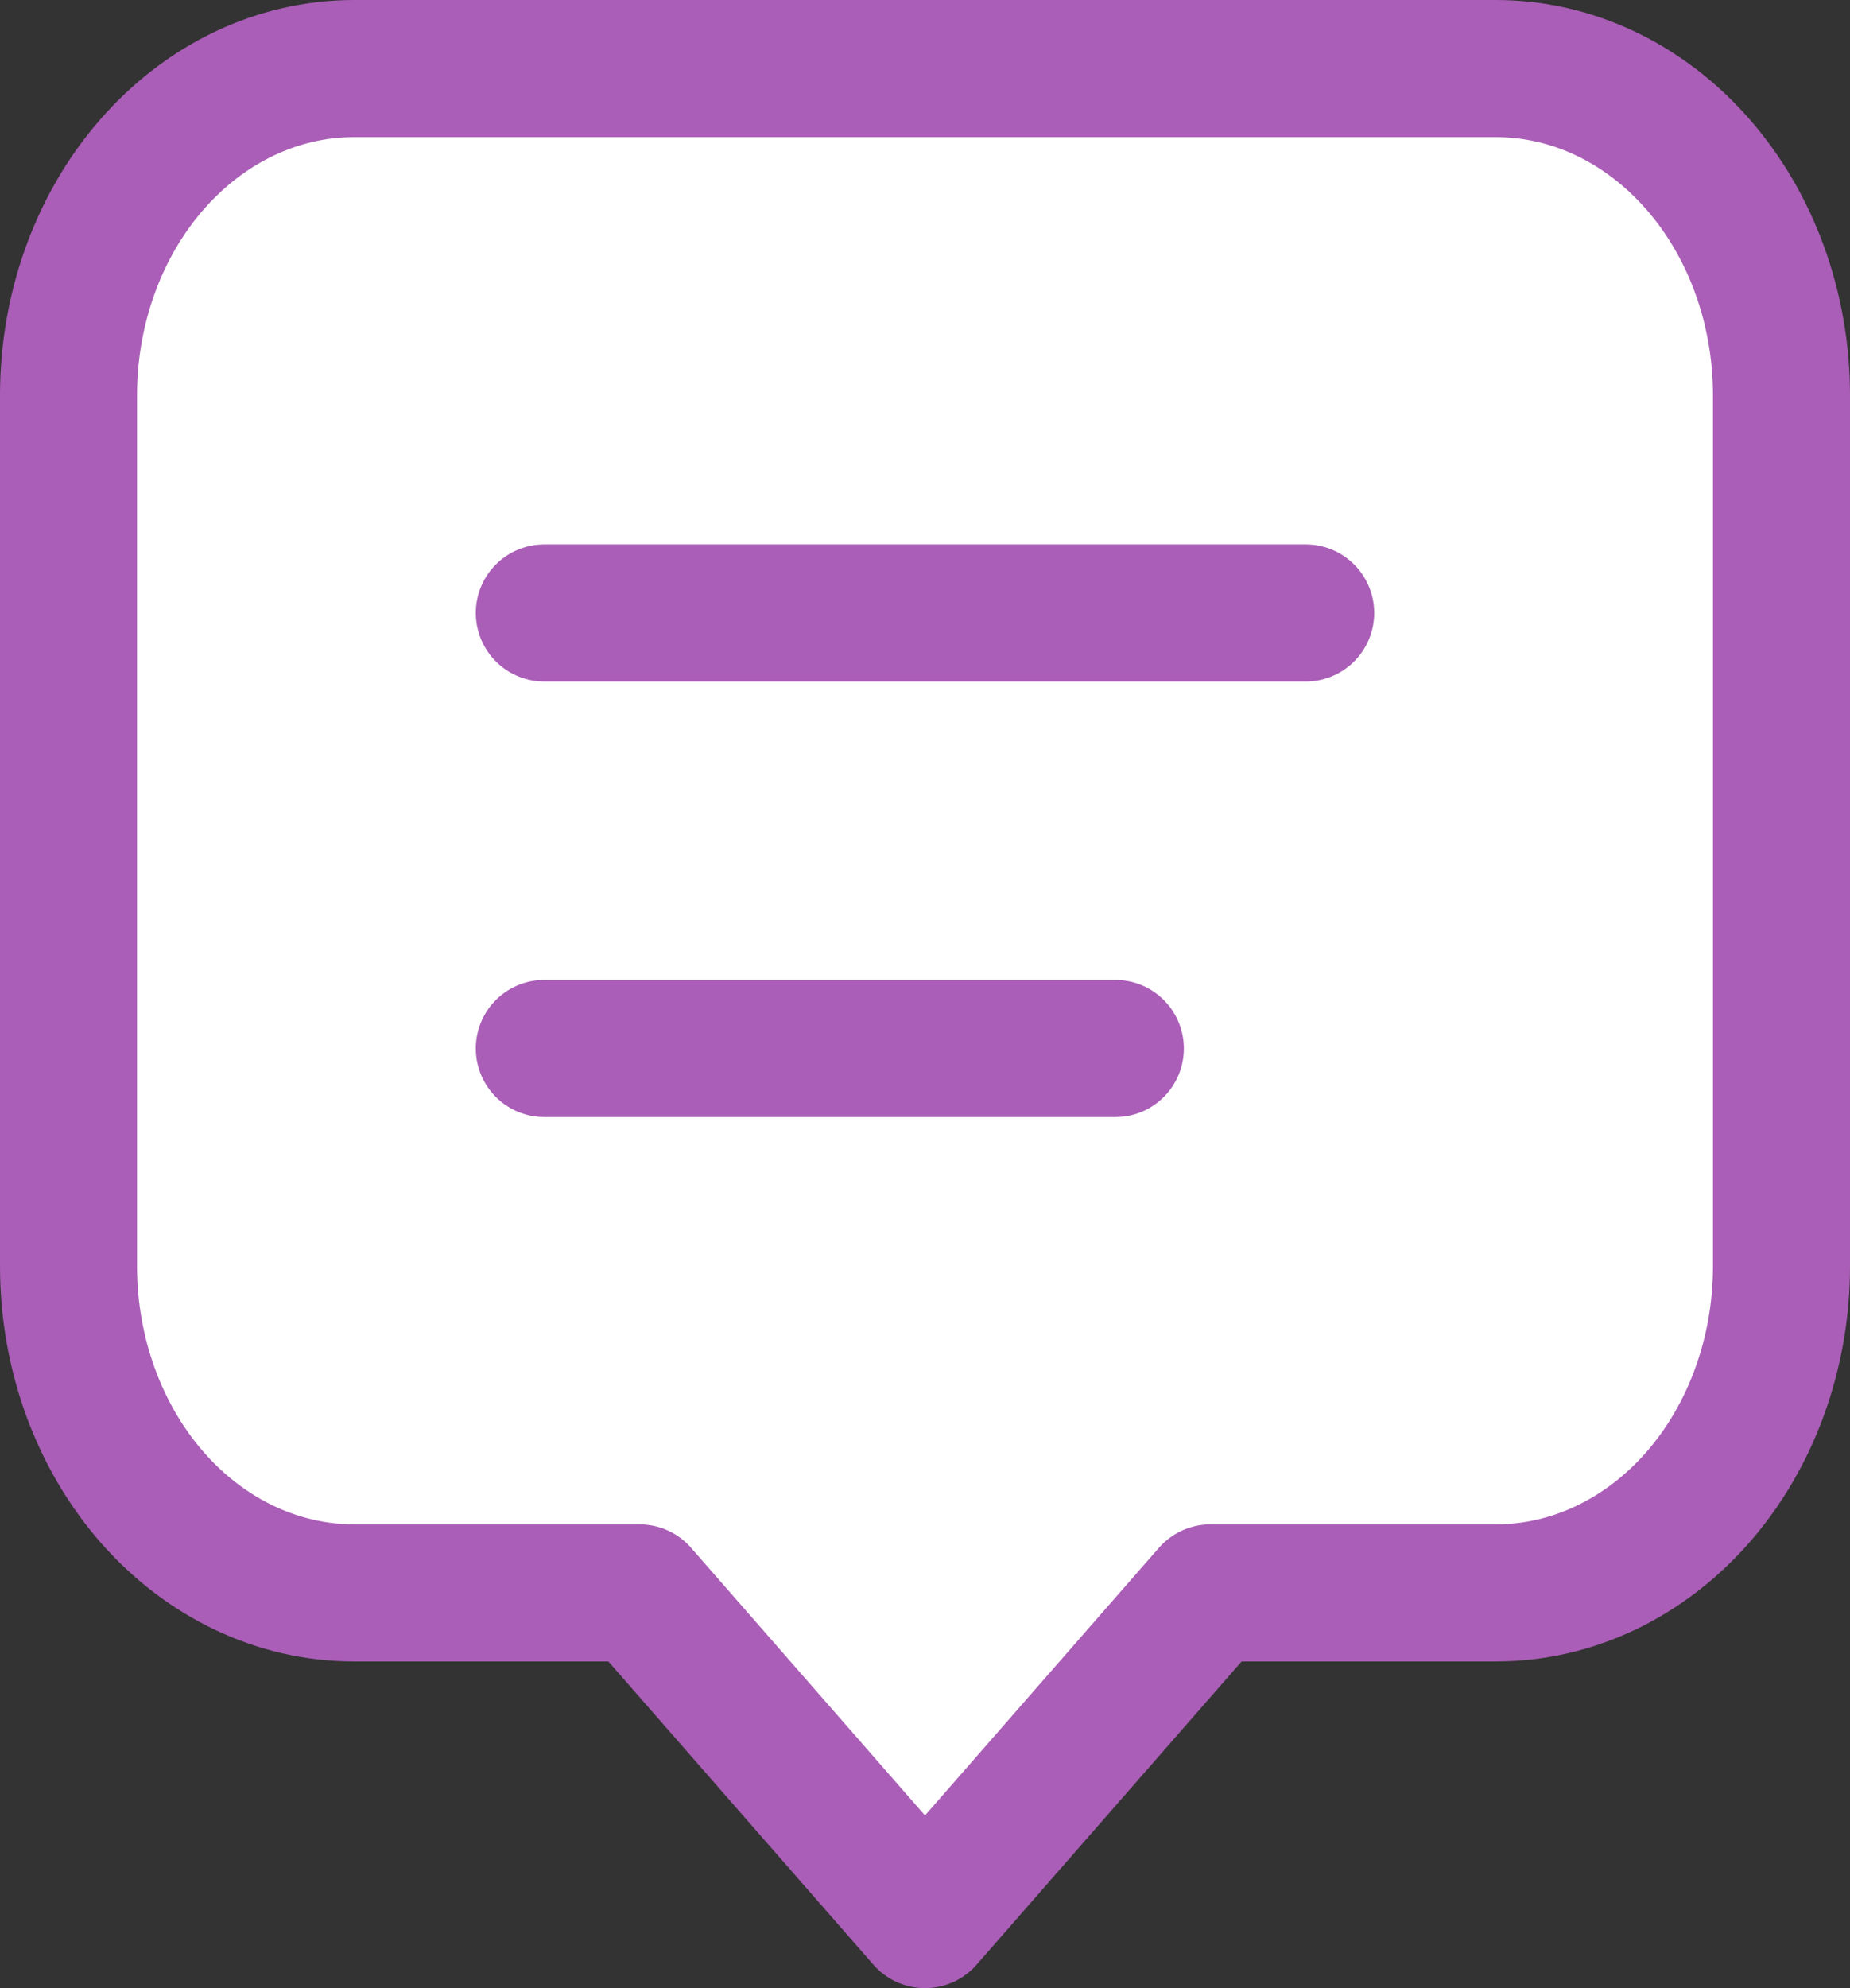 <svg width="27" height="29" viewBox="0 0 27 29" fill="none" xmlns="http://www.w3.org/2000/svg">
<rect x="0" y="0" width="27" height="29" fill="#333333" stroke="none"/>
<path d="M7.944 8.941H19.056H7.944ZM7.944 15.294H16.278H7.944ZM9.333 23.235H5.167C4.062 23.235 3.002 22.733 2.22 21.84C1.439 20.946 1 19.734 1 18.471V5.765C1 4.501 1.439 3.289 2.22 2.396C3.002 1.502 4.062 1 5.167 1H21.833C22.938 1 23.998 1.502 24.78 2.396C25.561 3.289 26 4.501 26 5.765V18.471C26 19.734 25.561 20.946 24.78 21.84C23.998 22.733 22.938 23.235 21.833 23.235H17.667L13.5 28L9.333 23.235Z" fill="white"/>
<path d="M7.944 8.941H19.056M7.944 15.294H16.278M9.333 23.235H5.167C4.062 23.235 3.002 22.733 2.22 21.84C1.439 20.946 1 19.734 1 18.471V5.765C1 4.501 1.439 3.289 2.22 2.396C3.002 1.502 4.062 1 5.167 1H21.833C22.938 1 23.998 1.502 24.78 2.396C25.561 3.289 26 4.501 26 5.765V18.471C26 19.734 25.561 20.946 24.78 21.84C23.998 22.733 22.938 23.235 21.833 23.235H17.667L13.5 28L9.333 23.235Z" stroke="#AA5EB7" stroke-width="2" stroke-linecap="round" stroke-linejoin="round"/>
</svg>
